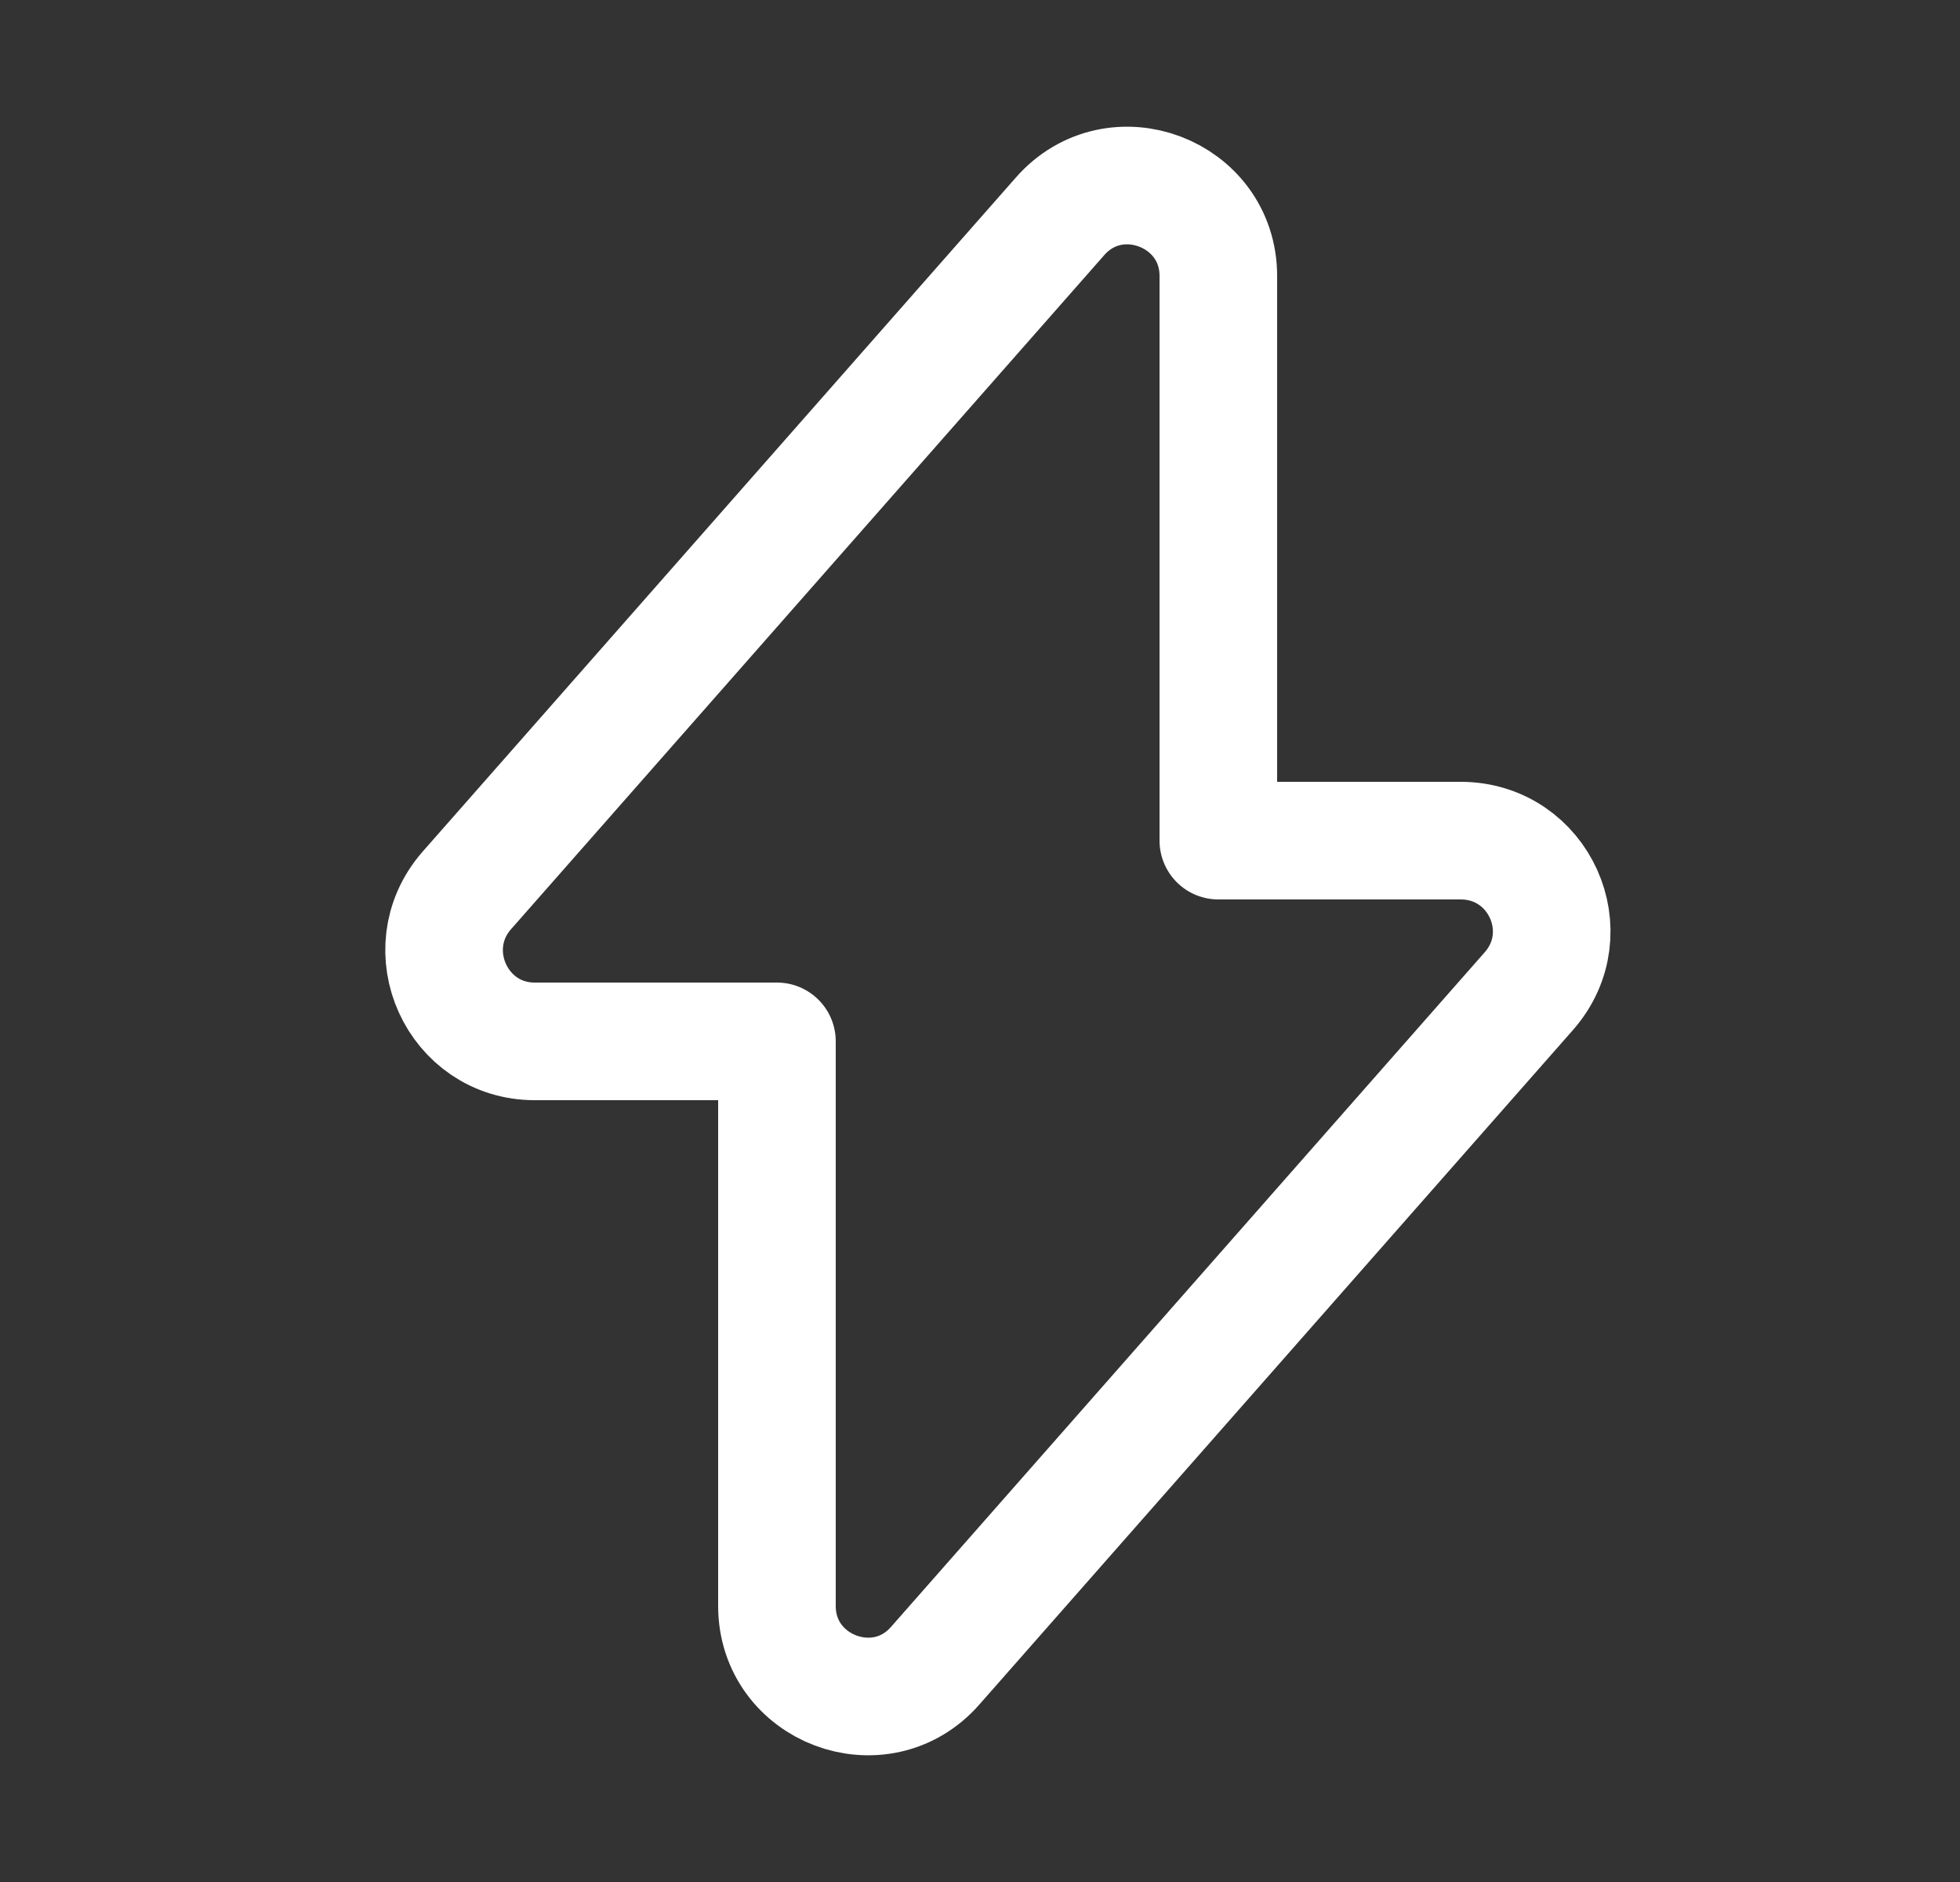 <svg width="25" height="24" viewBox="0 0 25 24" fill="none" xmlns="http://www.w3.org/2000/svg">
<rect x="0" y="0" width="25" height="24" fill="#333333" stroke="none"/>
<path d="M6.82 13.28H9.91V20.48C9.91 21.54 11.23 22.04 11.93 21.24L19.5 12.64C20.16 11.89 19.63 10.72 18.63 10.72H15.54V3.52C15.54 2.46 14.22 1.96 13.52 2.76L5.95 11.36C5.3 12.11 5.83 13.28 6.82 13.28Z" stroke="white" stroke-width="1.5" stroke-miterlimit="10" stroke-linecap="round" stroke-linejoin="round"/>
</svg>
